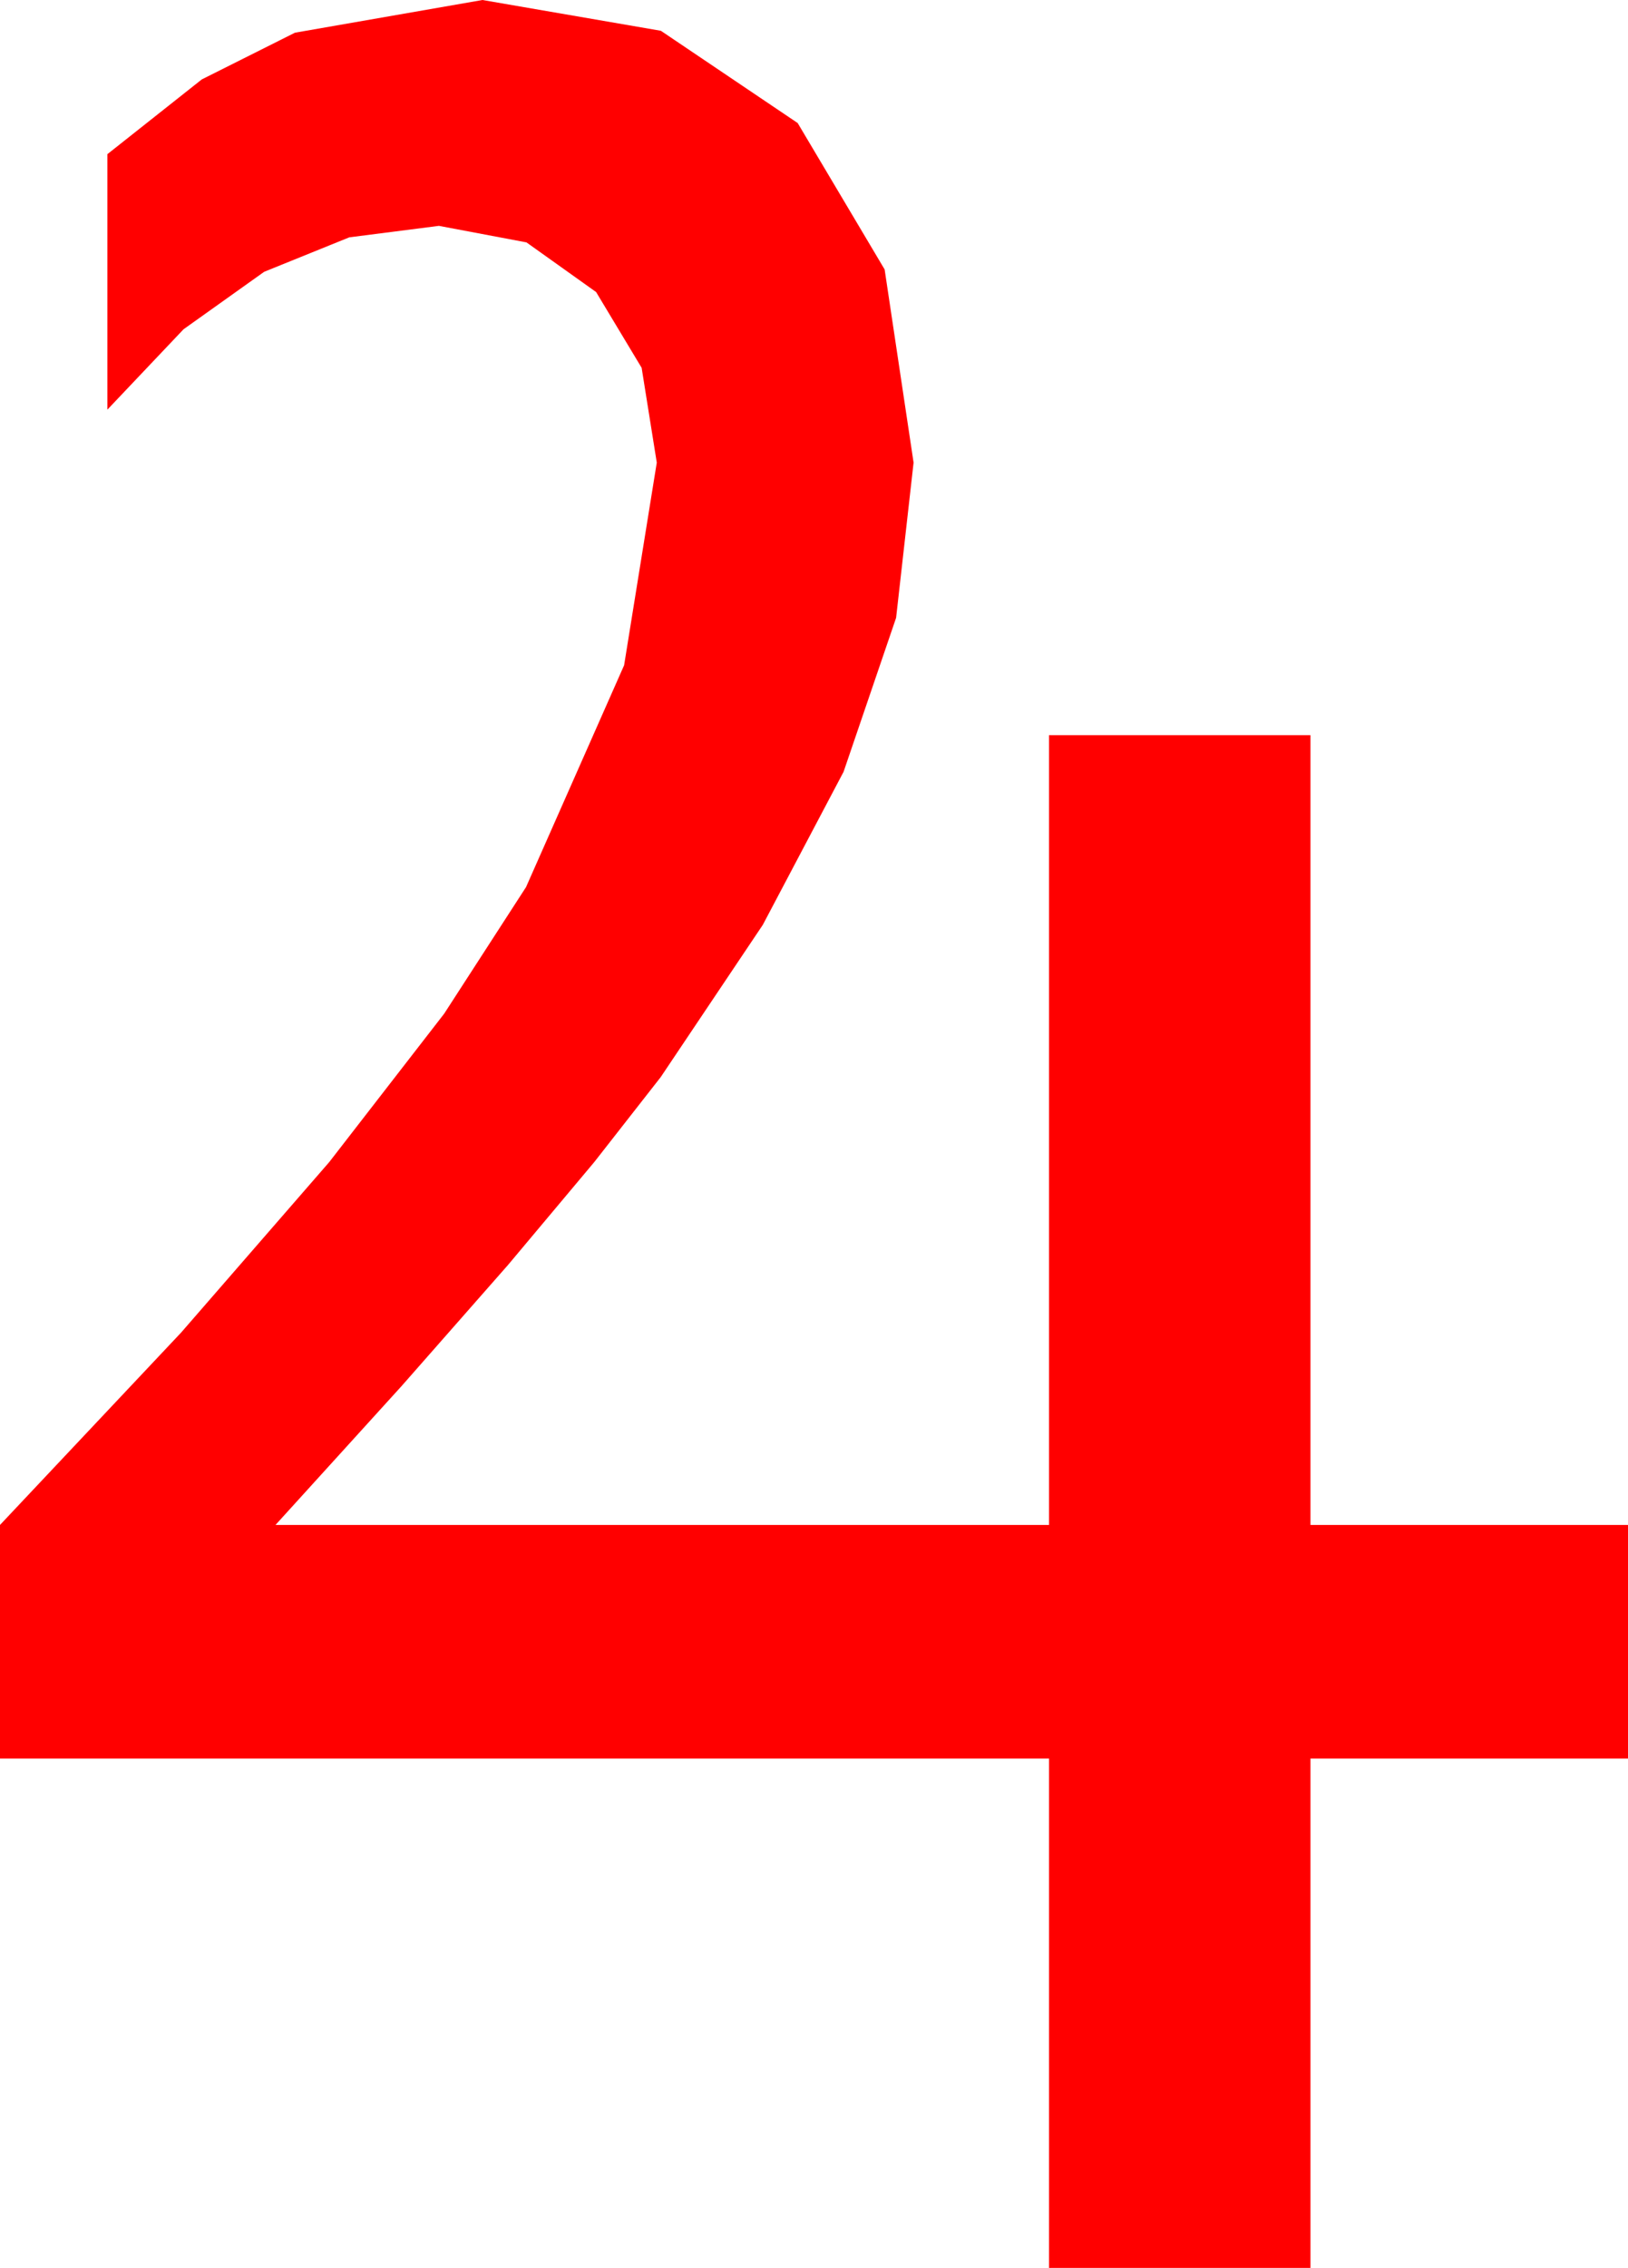<?xml version="1.0" encoding="utf-8"?>
<!DOCTYPE svg PUBLIC "-//W3C//DTD SVG 1.1//EN" "http://www.w3.org/Graphics/SVG/1.1/DTD/svg11.dtd">
<svg width="30.645" height="42.656" xmlns="http://www.w3.org/2000/svg" xmlns:xlink="http://www.w3.org/1999/xlink" xmlns:xml="http://www.w3.org/XML/1998/namespace" version="1.1">
  <g>
    <g>
      <path style="fill:#FF0000;fill-opacity:1" d="M9.082,0L12.44,0.579 15.015,2.314 16.652,5.068 17.197,8.701 16.868,11.62 15.879,14.517 14.359,17.395 12.437,20.259 11.187,21.856 9.562,23.793 7.561,26.068 5.186,28.682 19.746,28.682 19.746,13.828 24.668,13.828 24.668,28.682 30.645,28.682 30.645,33.076 24.668,33.076 24.668,42.656 19.746,42.656 19.746,33.076 0,33.076 0,28.682 3.409,25.064 6.196,21.859 8.361,19.066 9.902,16.685 11.748,12.513 12.363,8.701 12.078,6.918 11.221,5.493 9.91,4.559 8.262,4.248 6.575,4.464 4.973,5.112 3.455,6.193 2.021,7.705 2.021,2.9 3.798,1.494 5.552,0.615 9.082,0z" />
    </g>
  </g>
</svg>